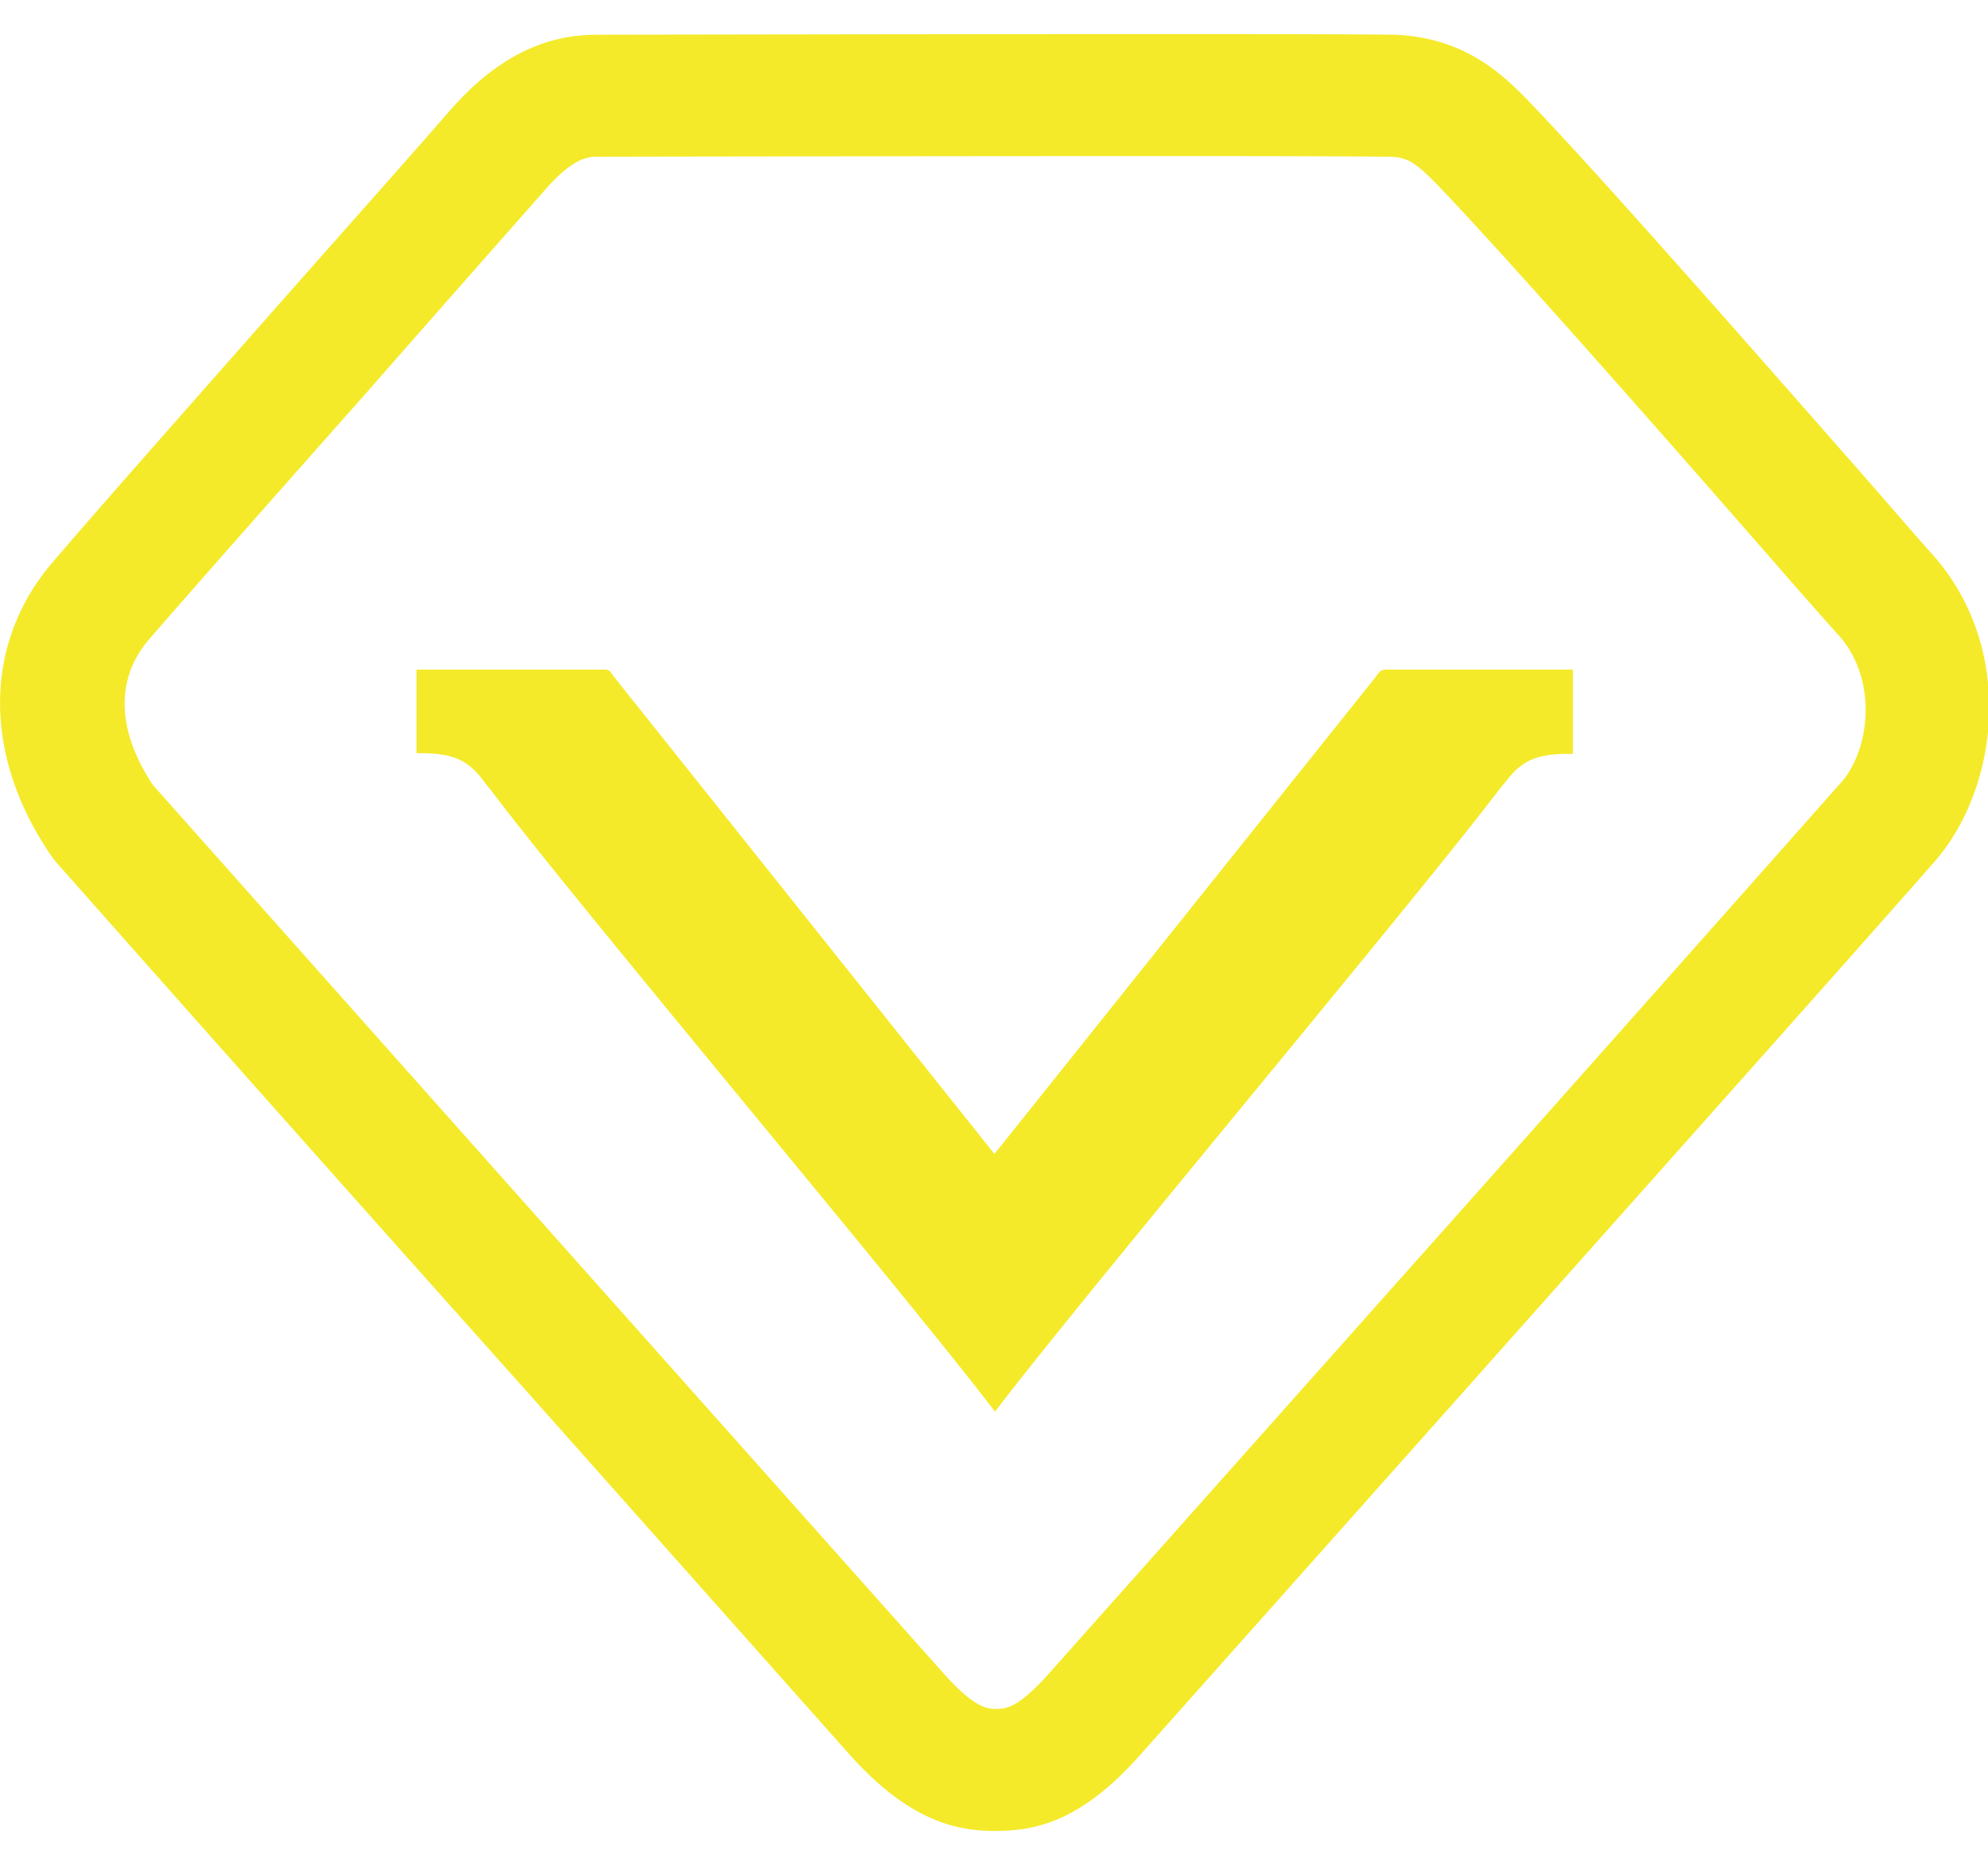 <?xml version="1.0" standalone="no"?><!DOCTYPE svg PUBLIC "-//W3C//DTD SVG 1.1//EN" "http://www.w3.org/Graphics/SVG/1.1/DTD/svg11.dtd"><svg t="1633695039129" class="icon" viewBox="0 0 1094 1024" version="1.1" xmlns="http://www.w3.org/2000/svg" p-id="5743" width="136.75" height="128" xmlns:xlink="http://www.w3.org/1999/xlink"><defs><style type="text/css"></style></defs><path d="M1065.206 307.094c-5.932-6.497-19.174-21.822-36.652-41.913-53.037-60.346-141.7-161.545-182.555-204.518-16.737-17.69-37.676-39.865-78.53-41.56-2.79 0-11.864-0.353-125.987-0.353-129.519 0-312.391 0.353-312.391 0.353-19.209 0-48.87 4.414-81.355 41.56-23.729 27.295-61.087 69.208-98.41 111.475-47.492 53.848-96.009 108.72-118.678 135.274-39.795 44.667-40.854 107.026-2.825 162.922l2.472 3.39a81289.71 81289.71 0 0 0 257.942 290.039l179.059 201.41c33.191 37.146 59.321 42.266 80.295 42.266 22.317 0 47.458-5.12 80.26-42.266l185.38-208.225c108.862-122.35 201.375-225.951 251.975-283.542 34.25-39.9 43.996-114.512 0-166.312z m-51.66 123.021a122665.772 122665.772 0 0 1-251.303 282.871L576.899 921.212c-17.09 19.067-23.729 19.067-28.601 19.067-4.59 0-11.547 0-28.637-19.067l-179.412-201.41A504662.112 504662.112 0 0 1 84.037 431.81c-20.233-30.65-20.586-59.321-1.06-81.108 23.059-26.588 71.222-81.108 118.679-134.603 37.358-42.62 74.364-84.533 98.445-111.792 15.713-18.08 24.082-18.08 29.308-18.08 0 0 182.907-0.352 312.073-0.352 98.092 0 119.349 0.353 123.233 0.353 10.452 0.353 14.618 3.072 30.72 20.127 39.76 41.913 128.07 142.442 180.436 202.434 17.796 20.48 31.426 35.77 36.652 41.56 20.586 23.87 16.737 61.37 1.059 79.766z m-256.529-57.59L547.238 634.95 337.46 371.853c-2.12-3.425-2.825-3.425-5.933-3.425H229.198v46.01h2.472c19.173 0 26.483 4.766 34.533 15.324 0.706 1.06 1.766 2.401 3.531 4.45 46.045 61.333 226.834 275.702 277.822 342.51 50.953-66.808 231.424-281.494 278.175-343.217 1.06-1.342 2.119-2.366 2.825-3.39 8.015-10.24 14.971-15.324 34.533-15.324h2.472v-46.363h-101.94c-2.826 0-3.885 0-6.64 4.096z" p-id="5744" fill="#f4ea29"></path></svg>